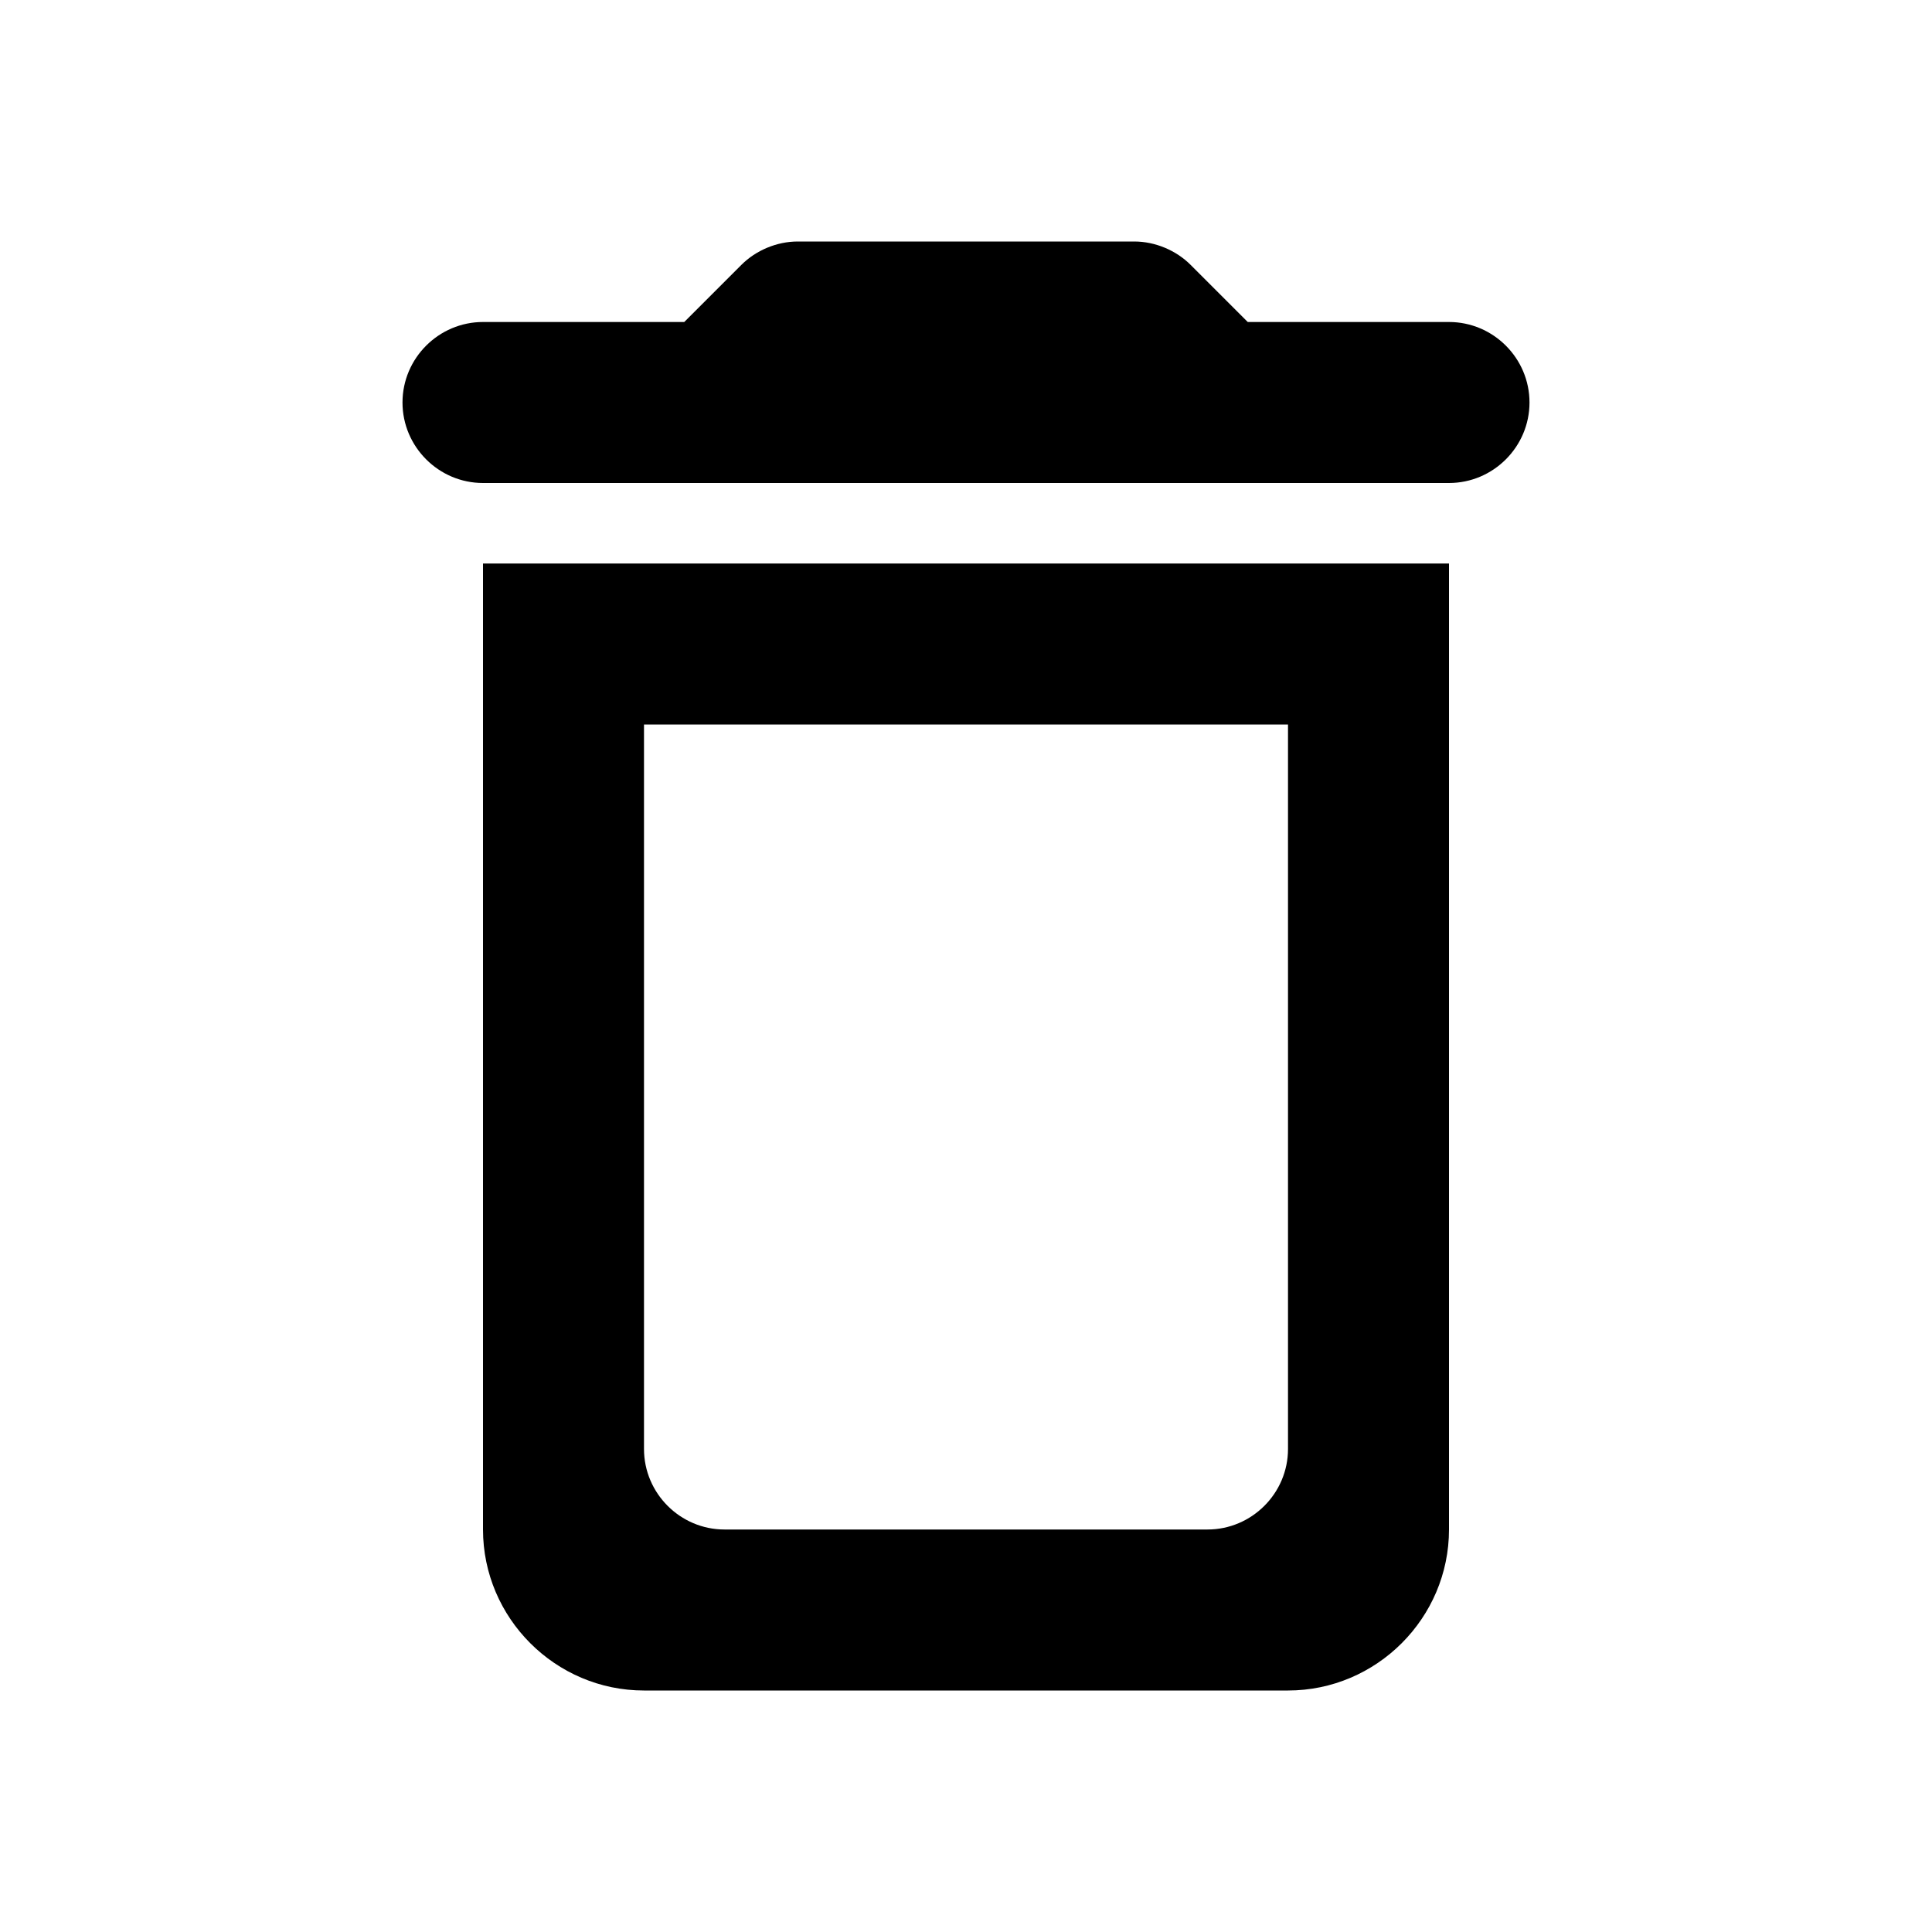 <svg width="1200" height="1200" viewBox="0 0 1200 1200" fill="none" xmlns="http://www.w3.org/2000/svg"><g clip-path="url(#clip0_217_706)"><path d="M300 950C300 1005 345 1050 400 1050H800C855 1050 900 1005 900 950V350H300V950ZM800 450V900C800 927.5 777.5 950 750 950H450C422.5 950 400 927.5 400 900V450H800ZM775 200L739.5 164.5C730.5 155.5 717.5 150 704.5 150H495.5C482.5 150 469.5 155.5 460.5 164.5L425 200H300C272.5 200 250 222.5 250 250C250 277.5 272.5 300 300 300H900C927.5 300 950 277.5 950 250C950 222.5 927.5 200 900 200H775Z" fill="black"/></g><defs><clipPath id="clip0_217_706"><path width="24" fill="white" d="M0 0H1200V1200H0V0z"/></clipPath></defs></svg>